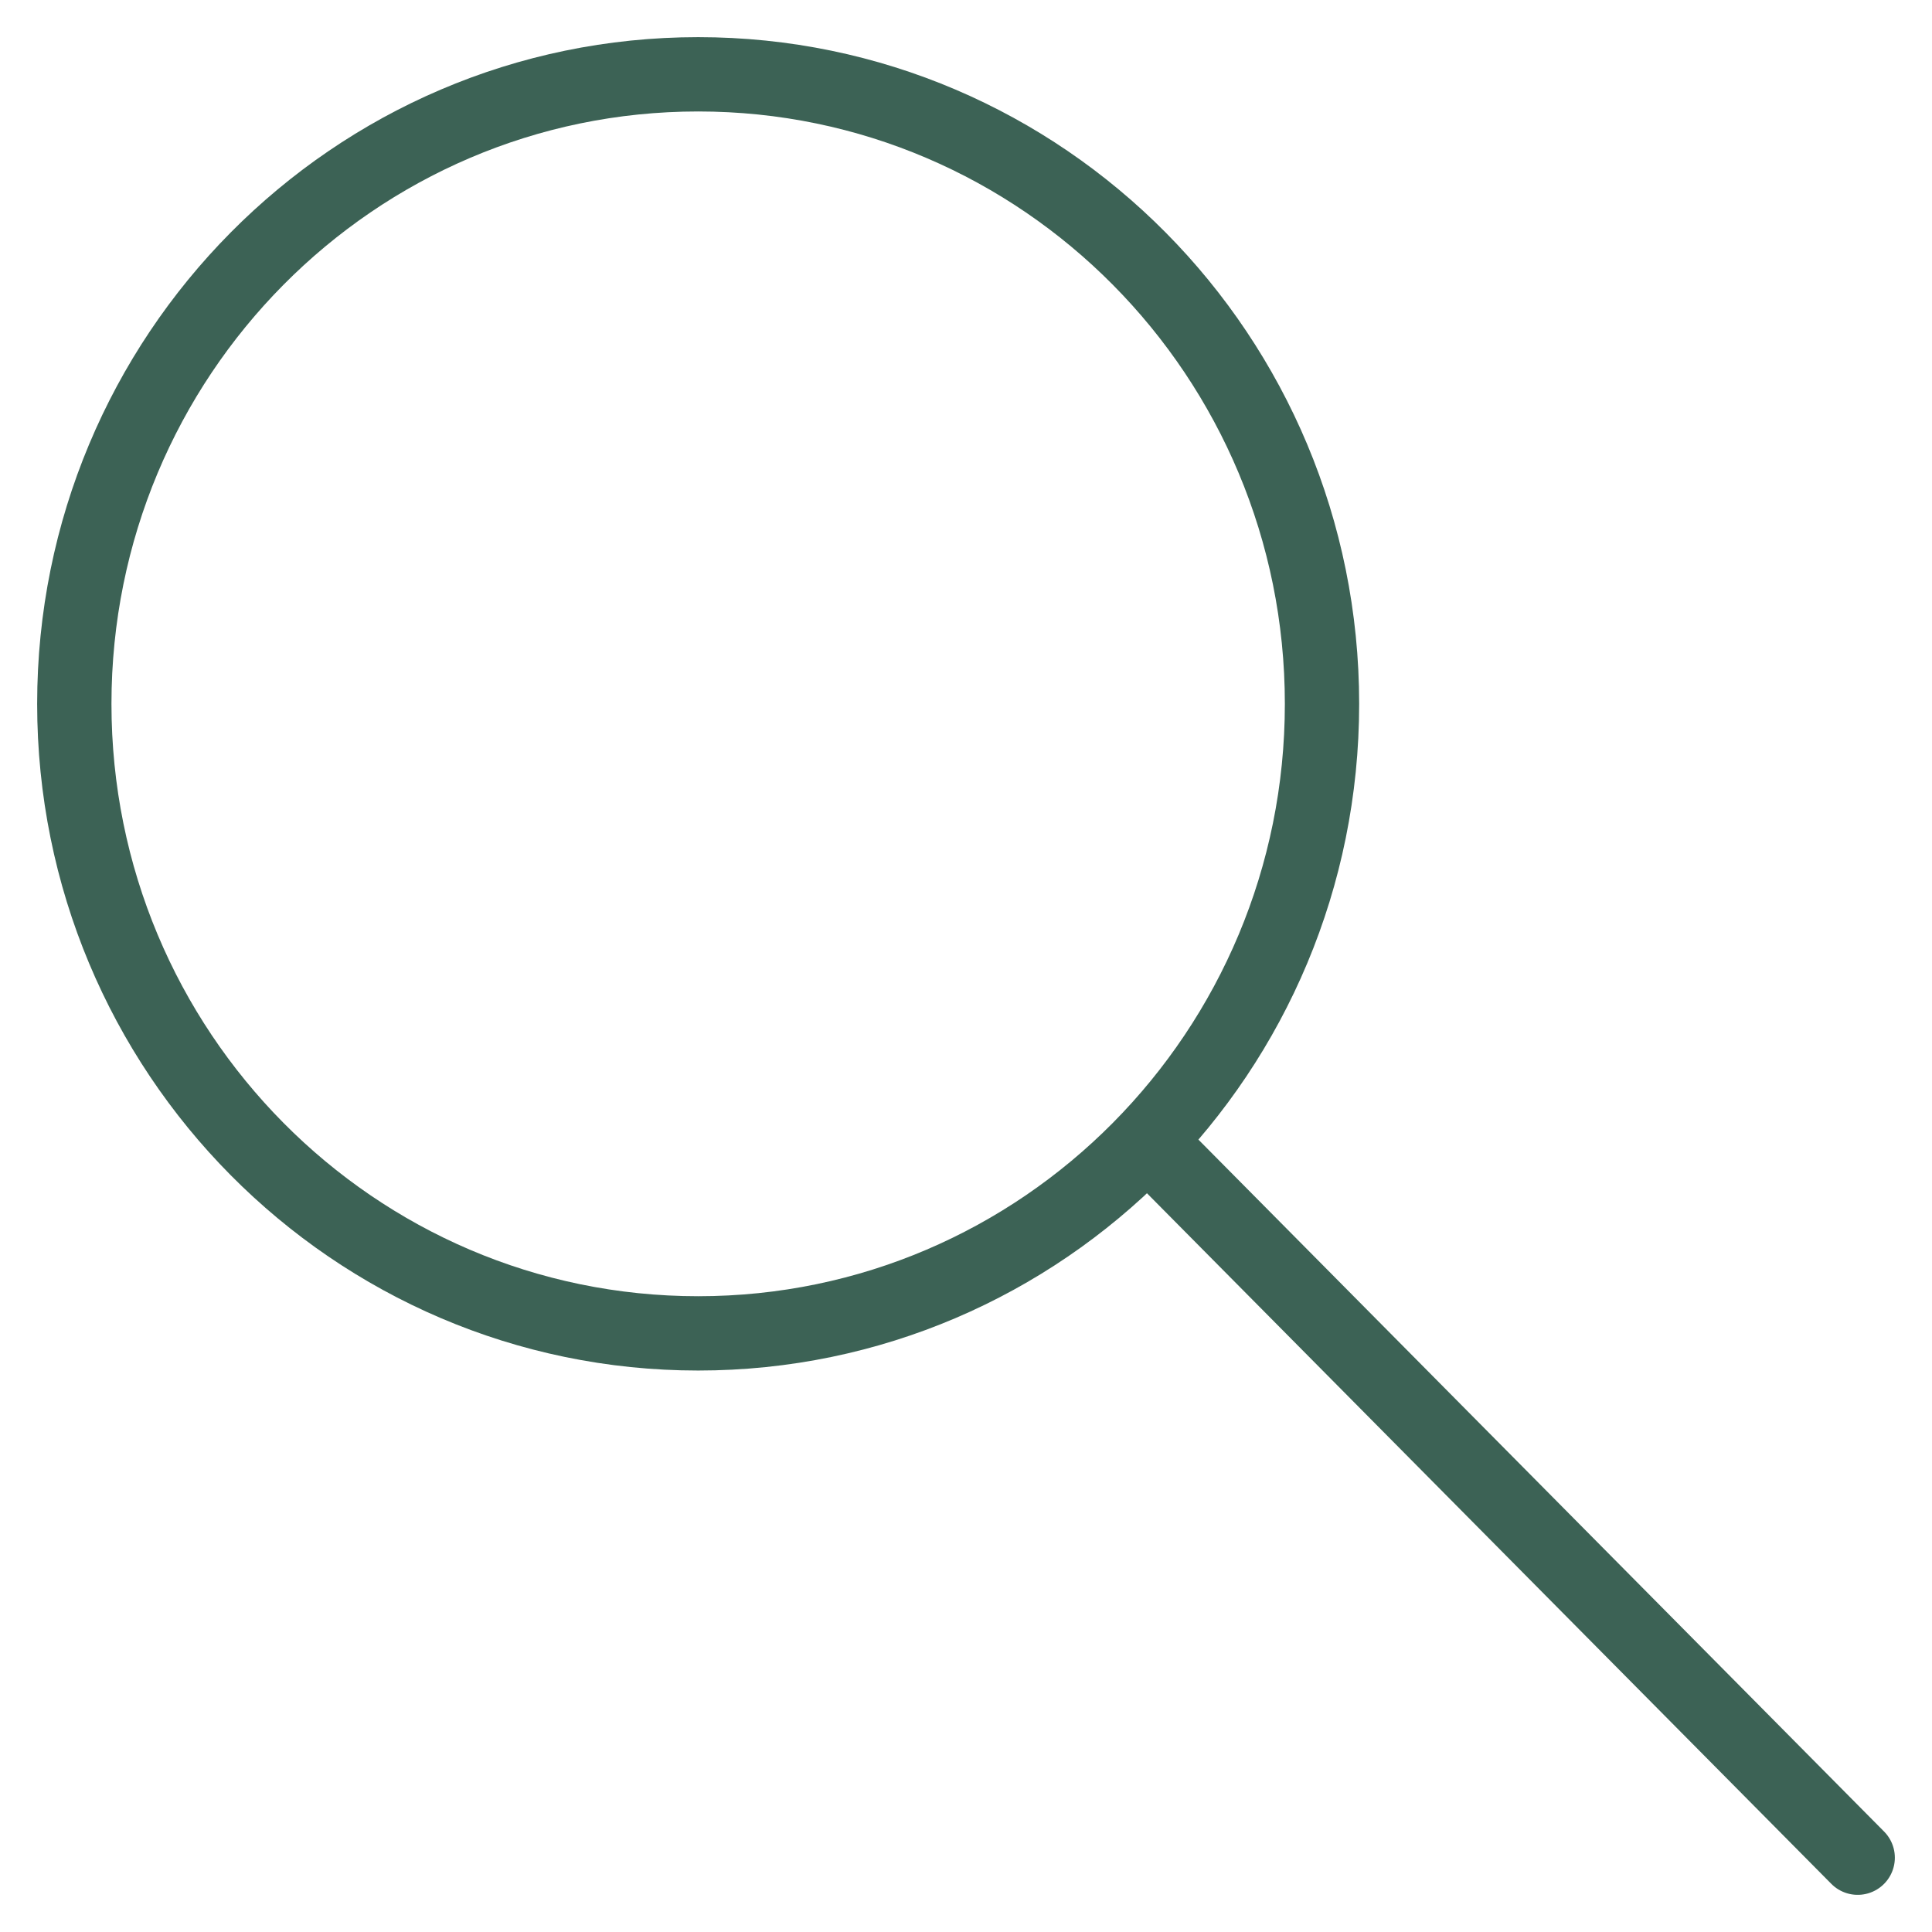 <svg width="26" height="26" viewBox="0 0 26 26" fill="none" xmlns="http://www.w3.org/2000/svg">
<path d="M15.476 15.389L25 25M17.791 9.472C17.791 14.151 14.032 17.944 9.396 17.944C4.759 17.944 1 14.151 1 9.472C1 4.793 4.759 1 9.396 1C14.032 1 17.791 4.793 17.791 9.472Z" stroke="#3C6255" stroke-linecap="round" stroke-linejoin="round"/>
</svg>
